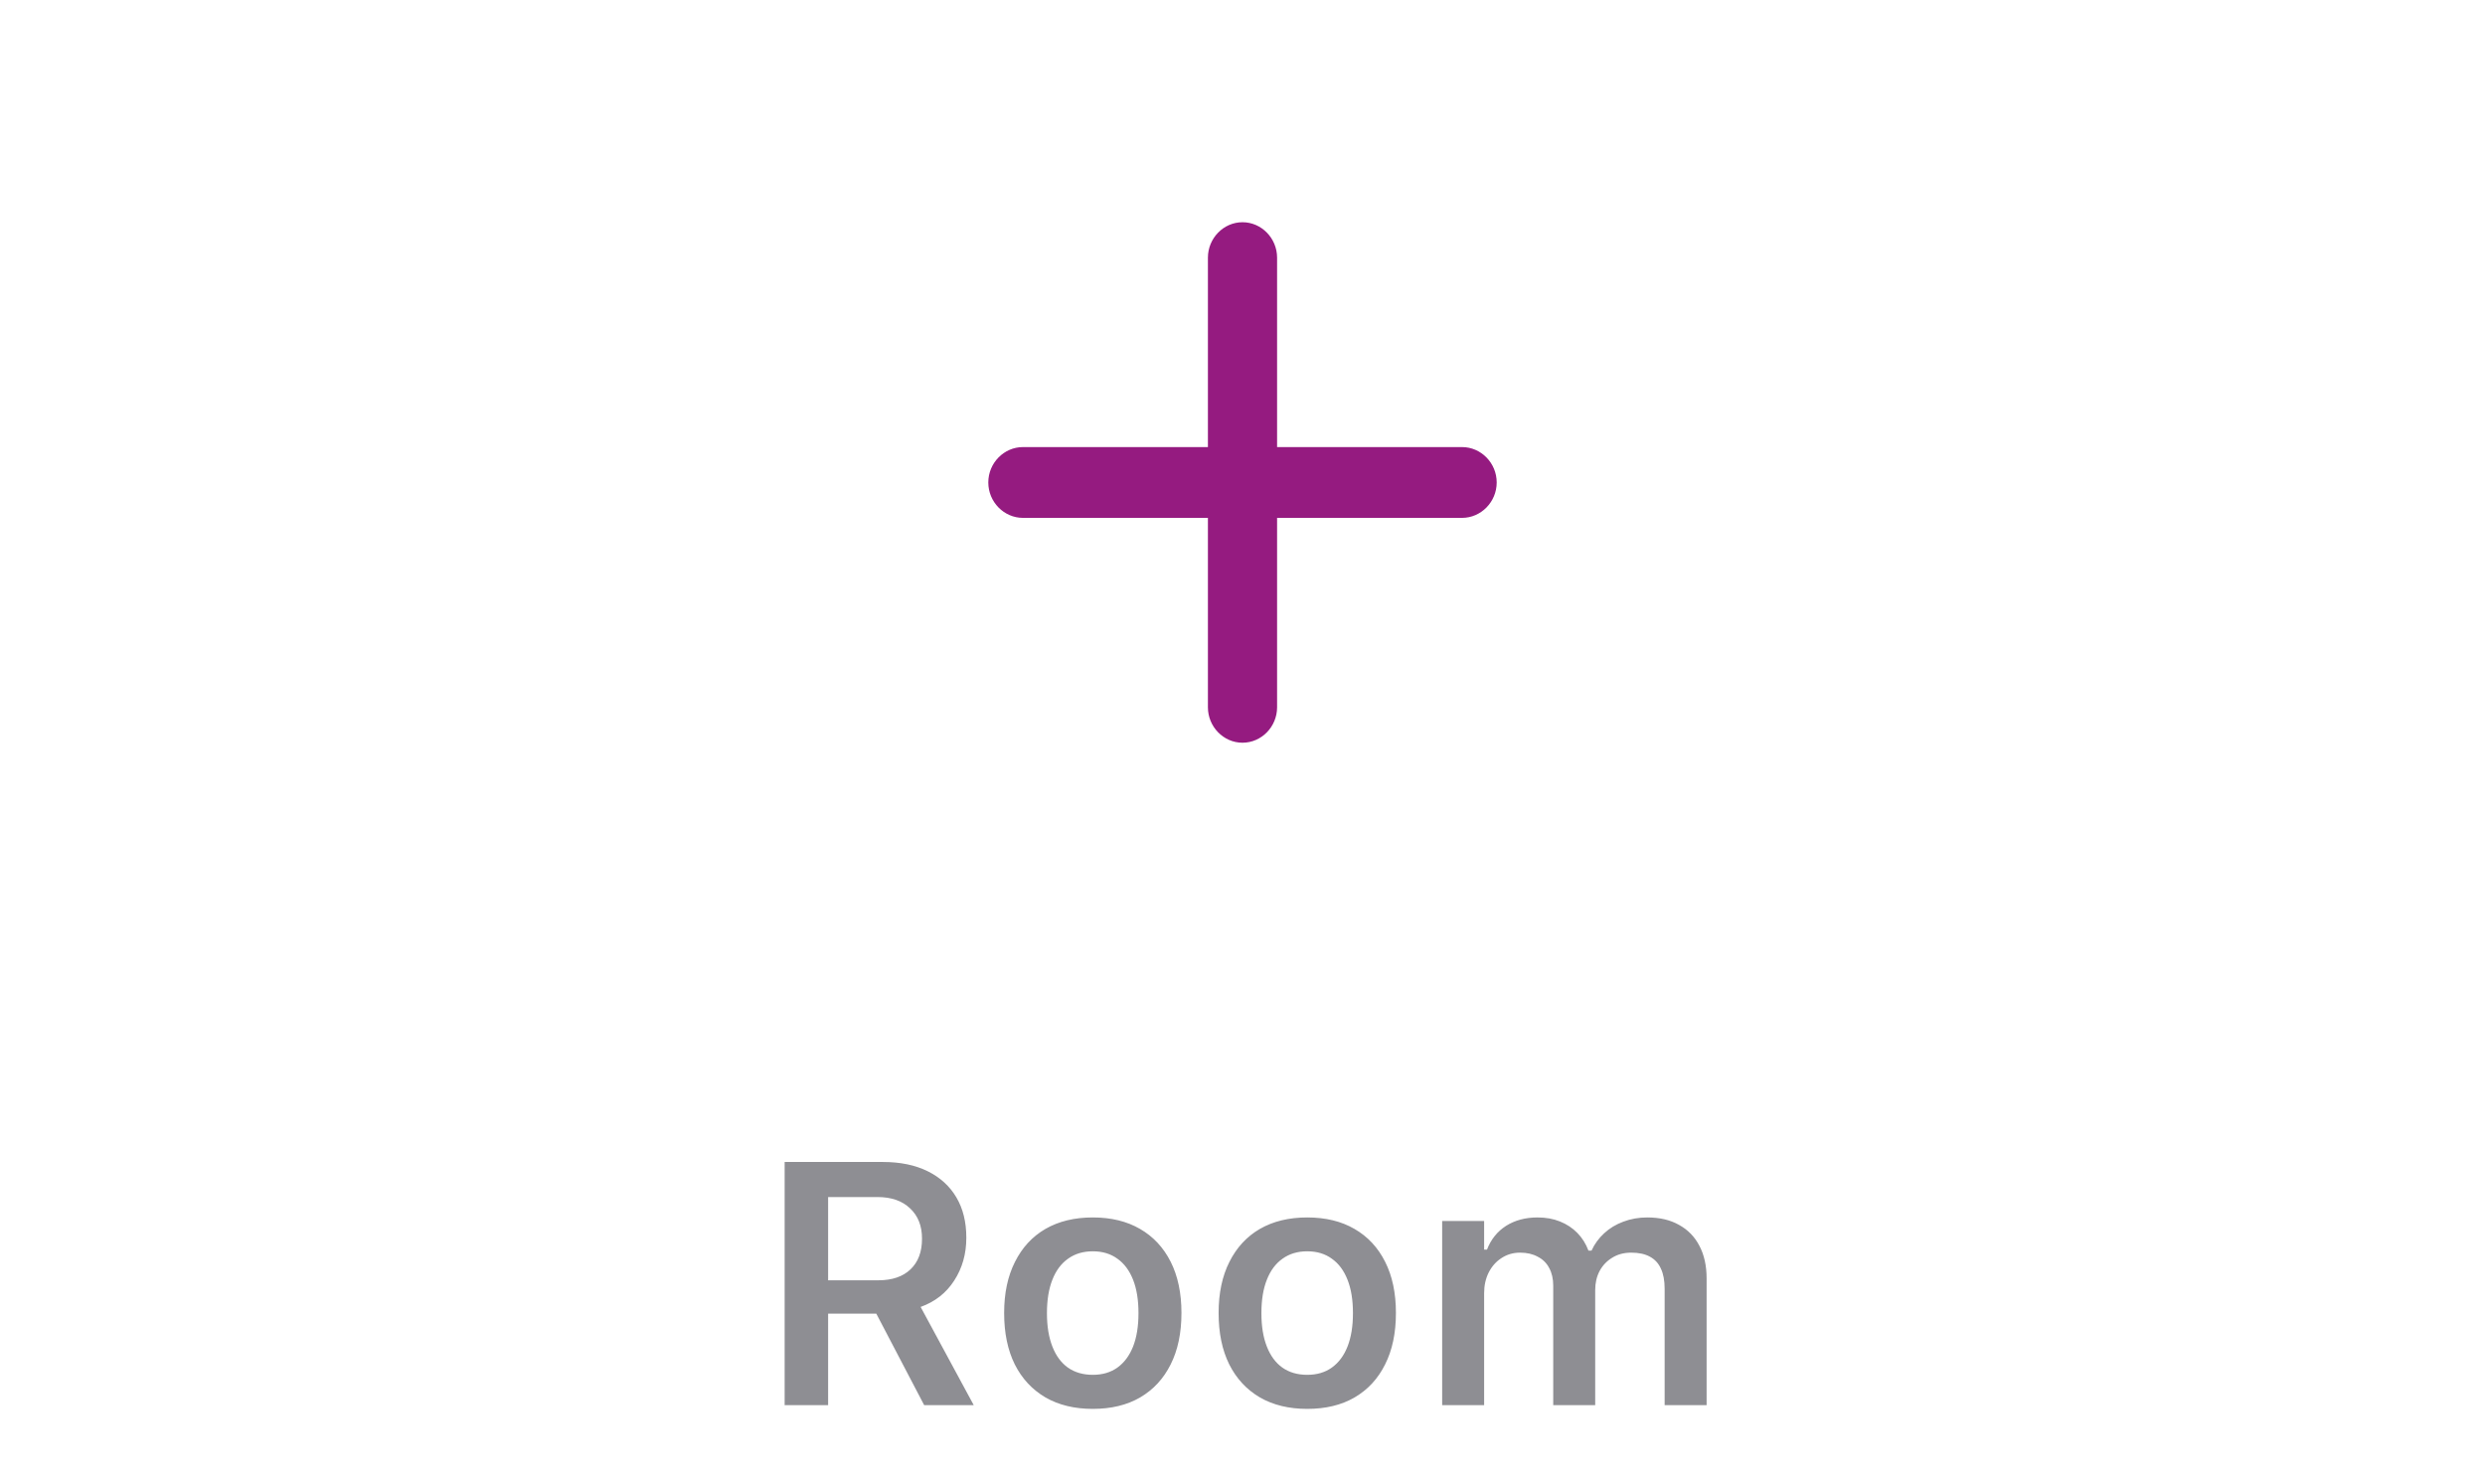 <svg width="72" height="43" viewBox="0 0 72 43" fill="none" xmlns="http://www.w3.org/2000/svg">
<path d="M22.734 40.714V33.668H25.581C26.085 33.668 26.518 33.758 26.88 33.937C27.241 34.116 27.518 34.368 27.71 34.694C27.902 35.019 27.998 35.407 27.998 35.856V35.866C27.998 36.331 27.881 36.745 27.646 37.106C27.415 37.464 27.091 37.718 26.674 37.868L28.213 40.714H26.777L25.39 38.063C25.384 38.063 25.374 38.063 25.361 38.063C25.348 38.063 25.337 38.063 25.327 38.063H23.994V40.714H22.734ZM23.994 37.096H25.449C25.849 37.096 26.16 36.99 26.381 36.779C26.603 36.567 26.714 36.273 26.714 35.895V35.885C26.714 35.517 26.598 35.226 26.367 35.011C26.139 34.793 25.825 34.684 25.424 34.684H23.994V37.096ZM31.663 40.822C31.132 40.822 30.675 40.711 30.291 40.49C29.907 40.265 29.61 39.946 29.402 39.533C29.197 39.119 29.094 38.624 29.094 38.048V38.038C29.094 37.469 29.198 36.977 29.407 36.564C29.615 36.147 29.91 35.828 30.291 35.607C30.675 35.386 31.132 35.275 31.663 35.275C32.193 35.275 32.649 35.386 33.03 35.607C33.414 35.828 33.71 36.145 33.919 36.559C34.127 36.972 34.231 37.465 34.231 38.038V38.048C34.231 38.624 34.127 39.119 33.919 39.533C33.713 39.946 33.419 40.265 33.035 40.49C32.654 40.711 32.197 40.822 31.663 40.822ZM31.663 39.835C31.943 39.835 32.18 39.765 32.376 39.625C32.574 39.482 32.725 39.279 32.83 39.015C32.934 38.748 32.986 38.427 32.986 38.053V38.043C32.986 37.666 32.934 37.345 32.83 37.081C32.725 36.815 32.574 36.611 32.376 36.471C32.18 36.328 31.943 36.256 31.663 36.256C31.383 36.256 31.143 36.328 30.945 36.471C30.746 36.611 30.595 36.815 30.491 37.081C30.387 37.345 30.334 37.666 30.334 38.043V38.053C30.334 38.427 30.387 38.748 30.491 39.015C30.595 39.282 30.745 39.485 30.94 39.625C31.139 39.765 31.38 39.835 31.663 39.835ZM37.876 40.822C37.346 40.822 36.888 40.711 36.504 40.49C36.12 40.265 35.824 39.946 35.616 39.533C35.411 39.119 35.308 38.624 35.308 38.048V38.038C35.308 37.469 35.412 36.977 35.62 36.564C35.829 36.147 36.123 35.828 36.504 35.607C36.888 35.386 37.346 35.275 37.876 35.275C38.407 35.275 38.863 35.386 39.244 35.607C39.628 35.828 39.924 36.145 40.132 36.559C40.341 36.972 40.445 37.465 40.445 38.038V38.048C40.445 38.624 40.341 39.119 40.132 39.533C39.927 39.946 39.633 40.265 39.248 40.49C38.868 40.711 38.41 40.822 37.876 40.822ZM37.876 39.835C38.156 39.835 38.394 39.765 38.589 39.625C38.788 39.482 38.939 39.279 39.043 39.015C39.148 38.748 39.2 38.427 39.2 38.053V38.043C39.2 37.666 39.148 37.345 39.043 37.081C38.939 36.815 38.788 36.611 38.589 36.471C38.394 36.328 38.156 36.256 37.876 36.256C37.596 36.256 37.357 36.328 37.159 36.471C36.96 36.611 36.809 36.815 36.705 37.081C36.6 37.345 36.548 37.666 36.548 38.043V38.053C36.548 38.427 36.6 38.748 36.705 39.015C36.809 39.282 36.958 39.485 37.154 39.625C37.352 39.765 37.593 39.835 37.876 39.835ZM41.785 40.714V35.377H43.001V36.207H43.084C43.198 35.911 43.382 35.682 43.636 35.519C43.893 35.356 44.198 35.275 44.549 35.275C44.79 35.275 45.007 35.314 45.199 35.392C45.394 35.47 45.562 35.581 45.702 35.724C45.842 35.867 45.949 36.038 46.024 36.237H46.112C46.2 36.045 46.322 35.877 46.478 35.734C46.637 35.587 46.823 35.475 47.035 35.397C47.249 35.316 47.48 35.275 47.728 35.275C48.086 35.275 48.392 35.346 48.646 35.49C48.903 35.63 49.1 35.831 49.237 36.095C49.377 36.359 49.447 36.675 49.447 37.042V40.714H48.231V37.34C48.231 37.106 48.195 36.912 48.123 36.759C48.055 36.606 47.949 36.491 47.806 36.413C47.663 36.334 47.482 36.295 47.264 36.295C47.052 36.295 46.868 36.344 46.712 36.442C46.556 36.536 46.434 36.665 46.346 36.828C46.261 36.99 46.219 37.174 46.219 37.379V40.714H45.003V37.252C45.003 37.054 44.964 36.883 44.886 36.74C44.811 36.596 44.7 36.487 44.554 36.413C44.411 36.334 44.24 36.295 44.041 36.295C43.843 36.295 43.664 36.347 43.504 36.452C43.348 36.552 43.224 36.692 43.133 36.871C43.045 37.047 43.001 37.246 43.001 37.467V40.714H41.785Z" fill="#8E8E93"/>
<path d="M29.637 15.005H34.998V20.494C34.998 21.052 35.446 21.52 36 21.52C36.554 21.52 37.002 21.052 37.002 20.494V15.005H42.363C42.908 15.005 43.365 14.546 43.365 13.979C43.365 13.412 42.908 12.954 42.363 12.954H37.002V7.465C37.002 6.907 36.554 6.439 36 6.439C35.446 6.439 34.998 6.907 34.998 7.465V12.954H29.637C29.092 12.954 28.635 13.412 28.635 13.979C28.635 14.546 29.092 15.005 29.637 15.005Z" fill="#951B80"/>
</svg>

